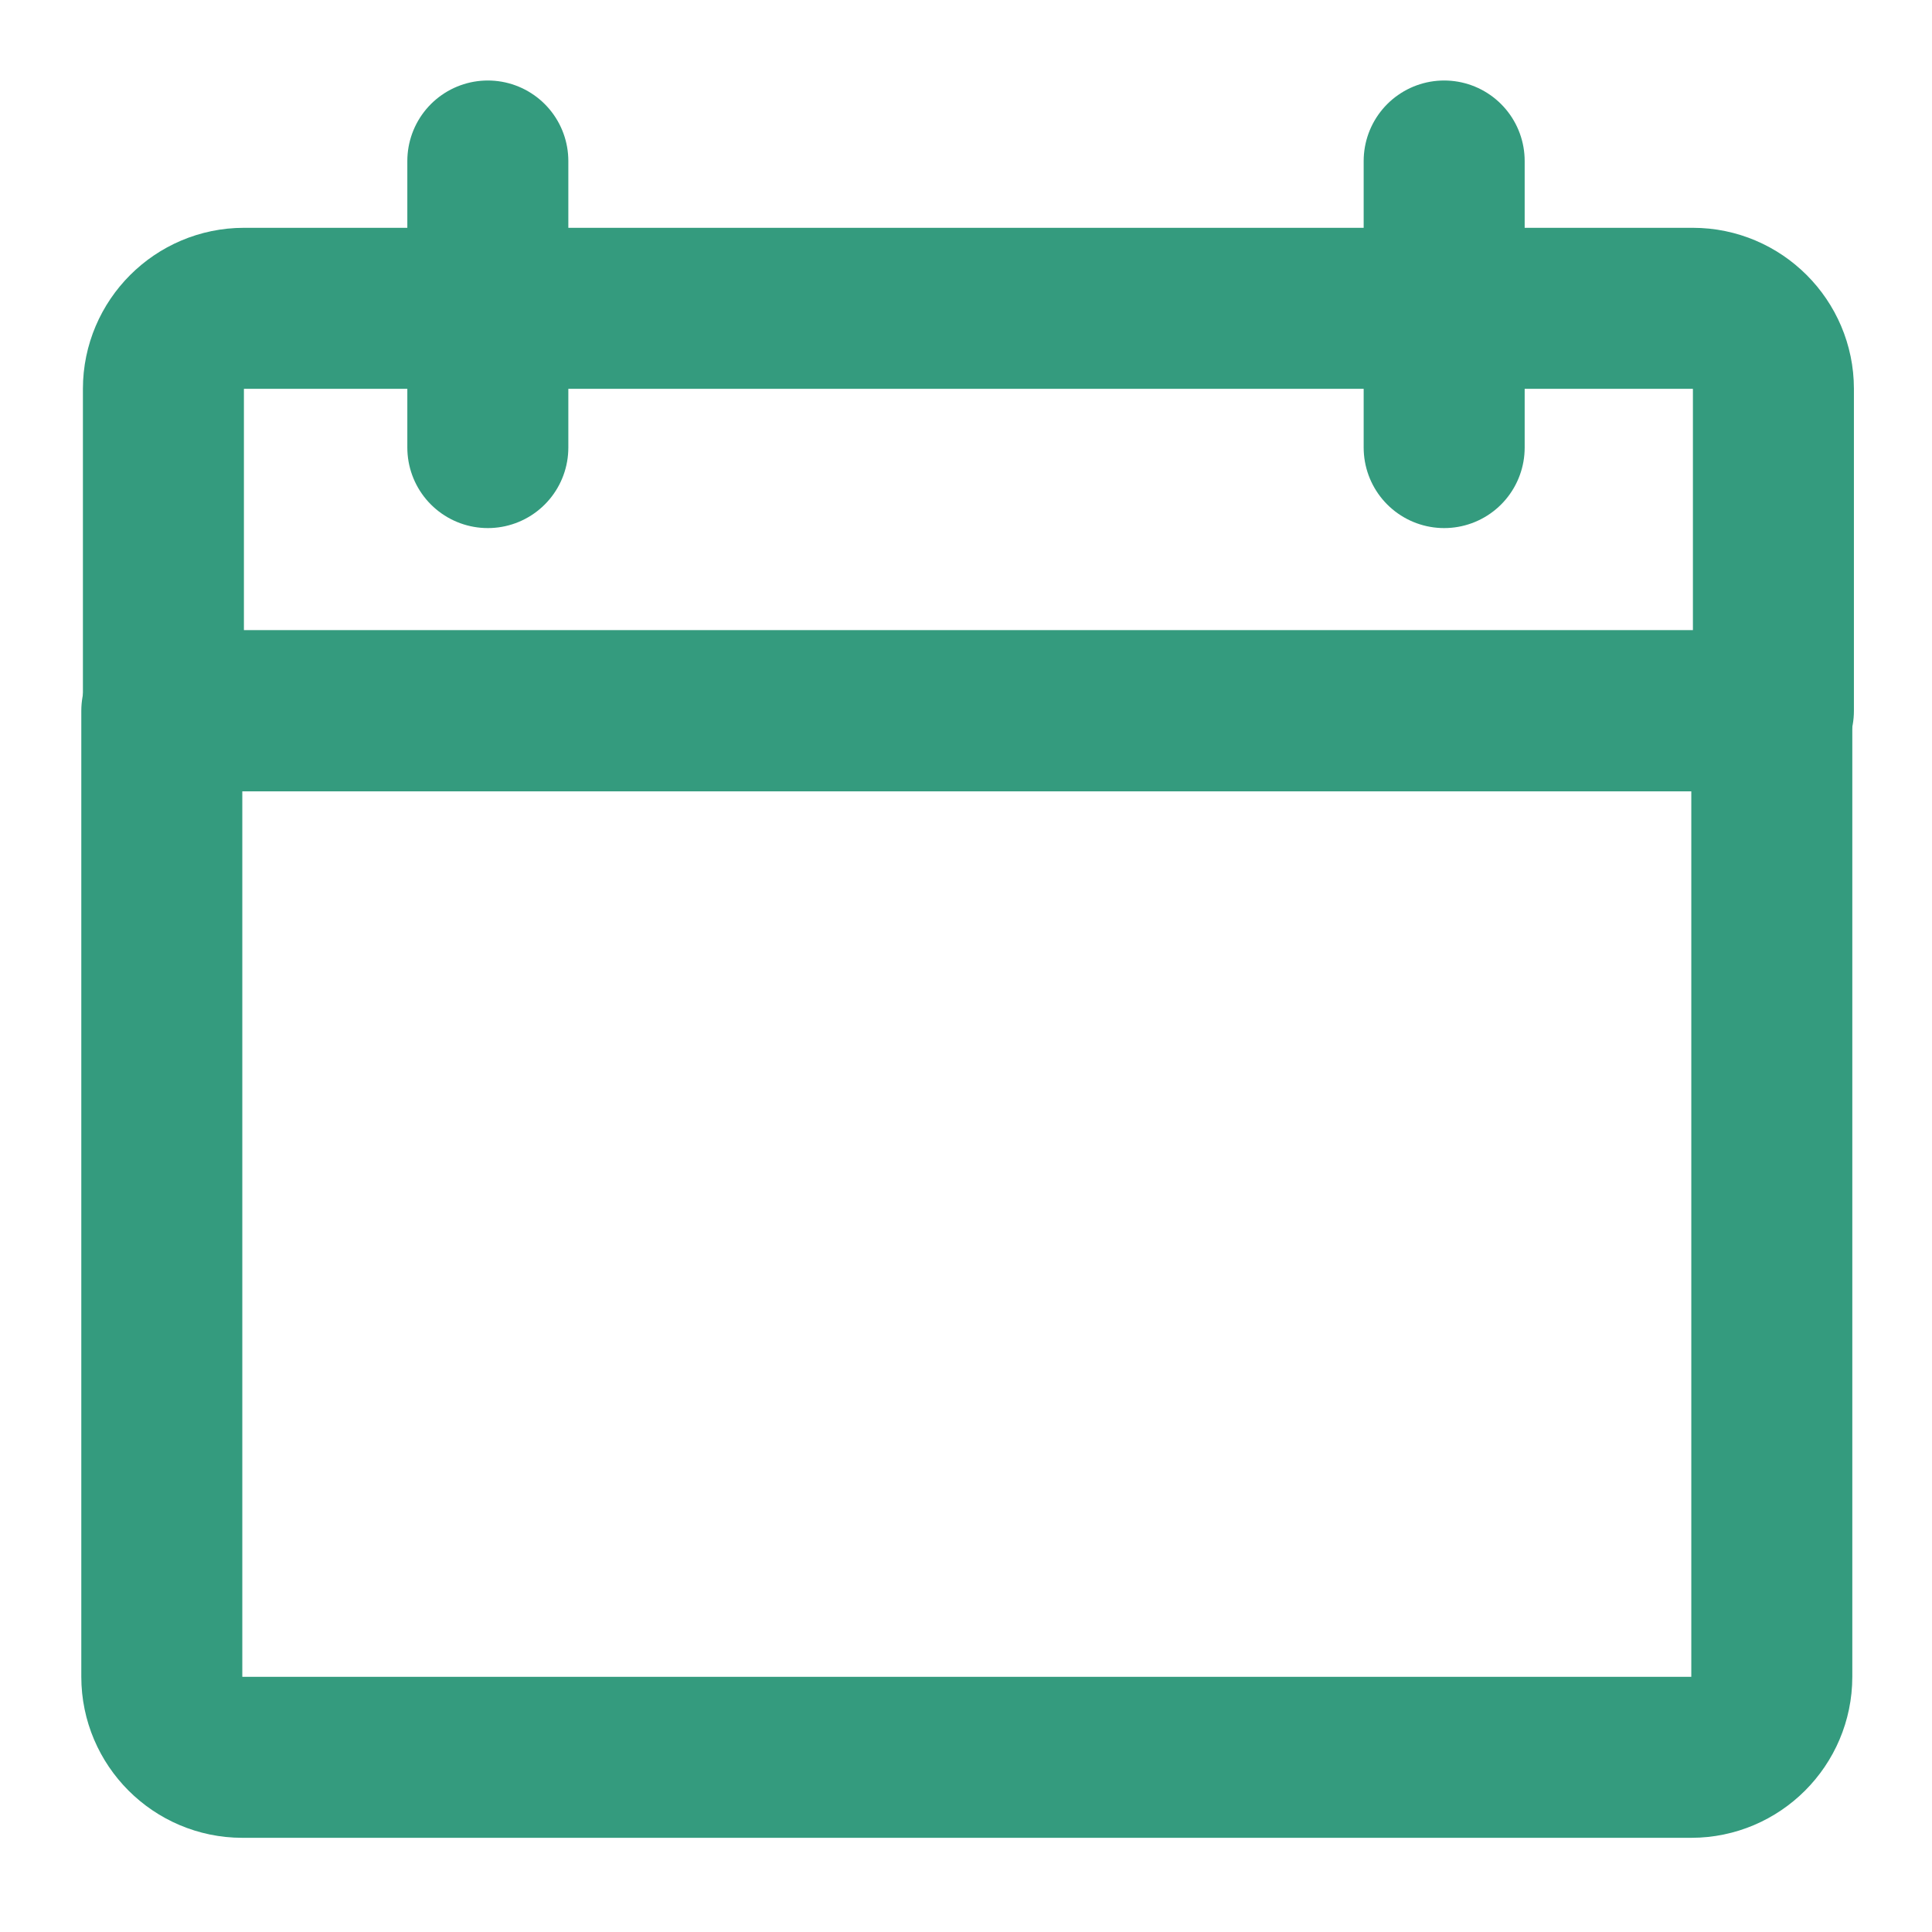 <svg width="24" height="24" viewBox="0 0 24 24" fill="none" xmlns="http://www.w3.org/2000/svg">
<mask id="mask0_67_4213" style="mask-type:luminance" maskUnits="userSpaceOnUse" x="0" y="0" width="24" height="24">
<path d="M24 0H0V24H24V0Z" fill="white"/>
</mask>
<g mask="url(#mask0_67_4213)">
<path d="M2.01 8.83H22.01V20.83C22.01 21.38 21.56 21.83 21.01 21.83H3.01C2.46 21.83 2.01 21.38 2.01 20.83V8.83Z" stroke="#349B7E" stroke-width="2" stroke-linecap="round" stroke-linejoin="round"/>
<path d="M3.03 3.83H21.03C21.58 3.83 22.03 4.28 22.03 4.83V8.83H2.03V4.83C2.03 4.28 2.48 3.83 3.03 3.83Z" stroke="#349B7E" stroke-width="2" stroke-linecap="round" stroke-linejoin="round"/>
<path d="M17.94 2V5.56" stroke="#349B7E" stroke-width="2" stroke-linecap="round" stroke-linejoin="round"/>
<path d="M6.06 2V5.56" stroke="#349B7E" stroke-width="2" stroke-linecap="round" stroke-linejoin="round"/>
</g>
</svg>
